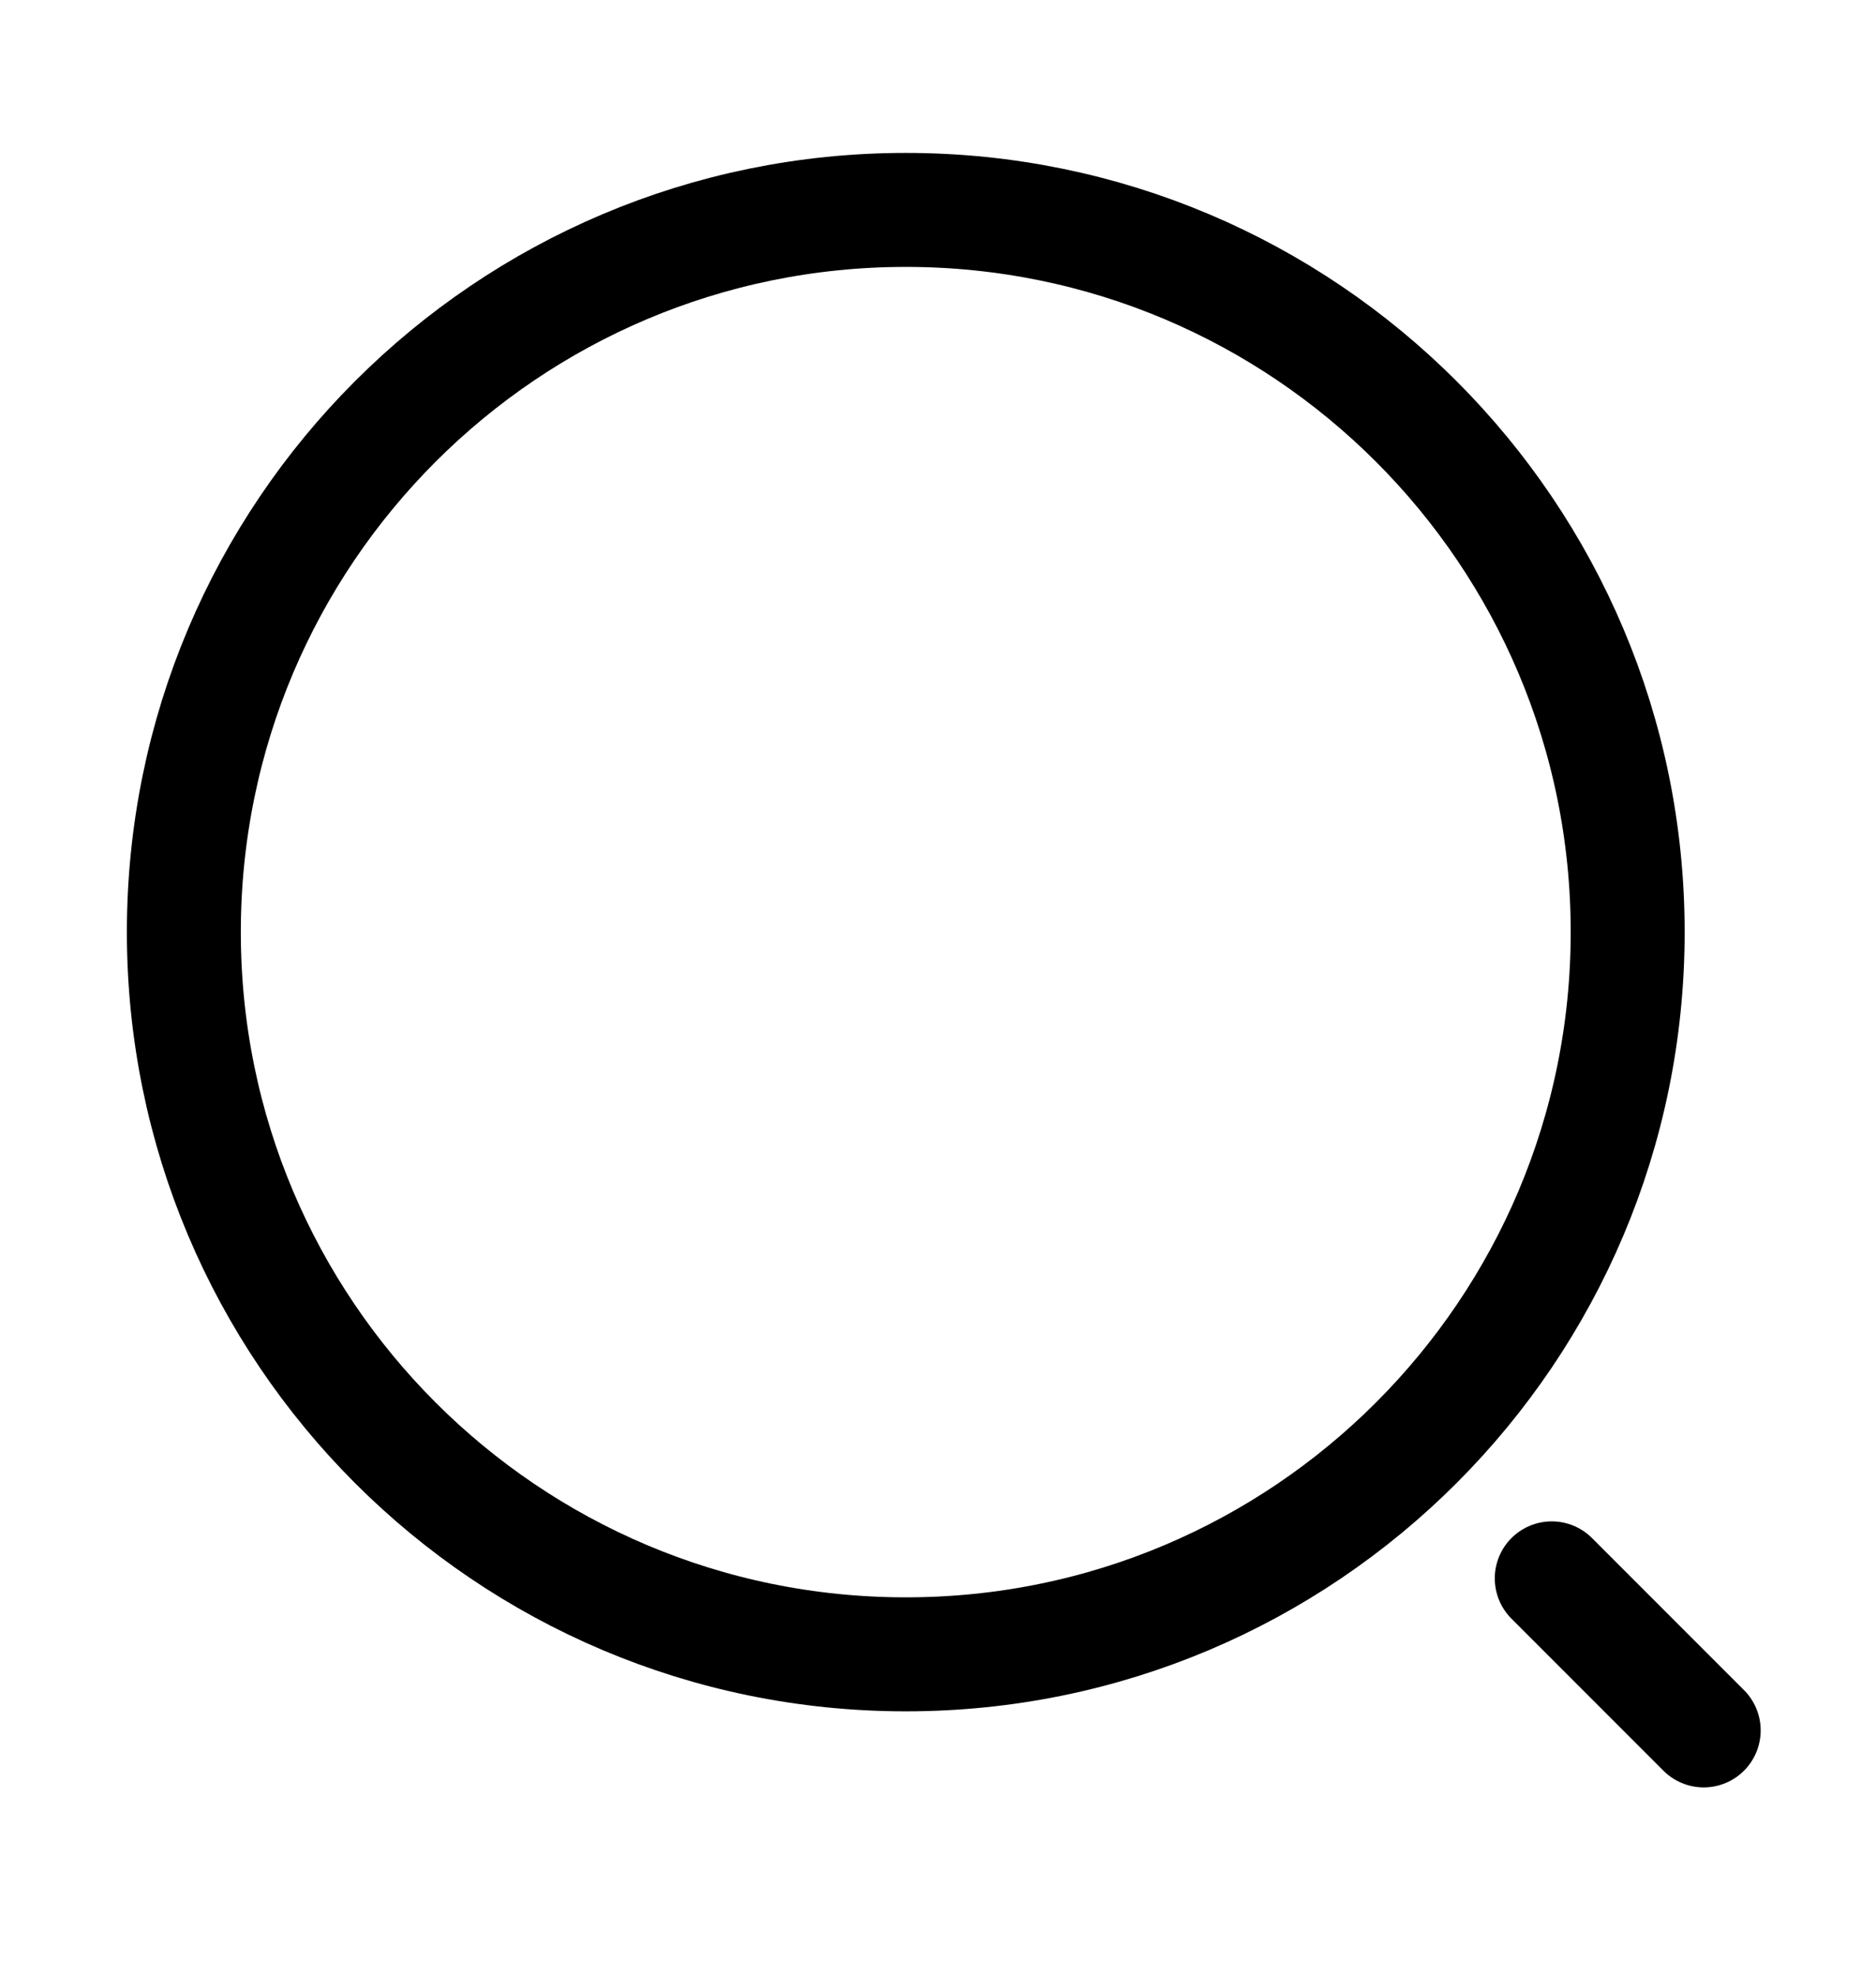 <svg width="19" height="20" viewBox="0 0 19 20" fill="none" xmlns="http://www.w3.org/2000/svg">
<path d="M9.174 16.747C13.212 16.747 16.485 13.474 16.485 9.436C16.485 5.398 13.212 2.125 9.174 2.125C5.136 2.125 1.862 5.398 1.862 9.436C1.862 13.474 5.136 16.747 9.174 16.747Z" stroke="black" stroke-width="1.154" stroke-linecap="round" stroke-linejoin="round"/>
<path d="M17.255 17.517L15.716 15.978" stroke="black" stroke-width="1.154" stroke-linecap="round" stroke-linejoin="round"/>
</svg>
